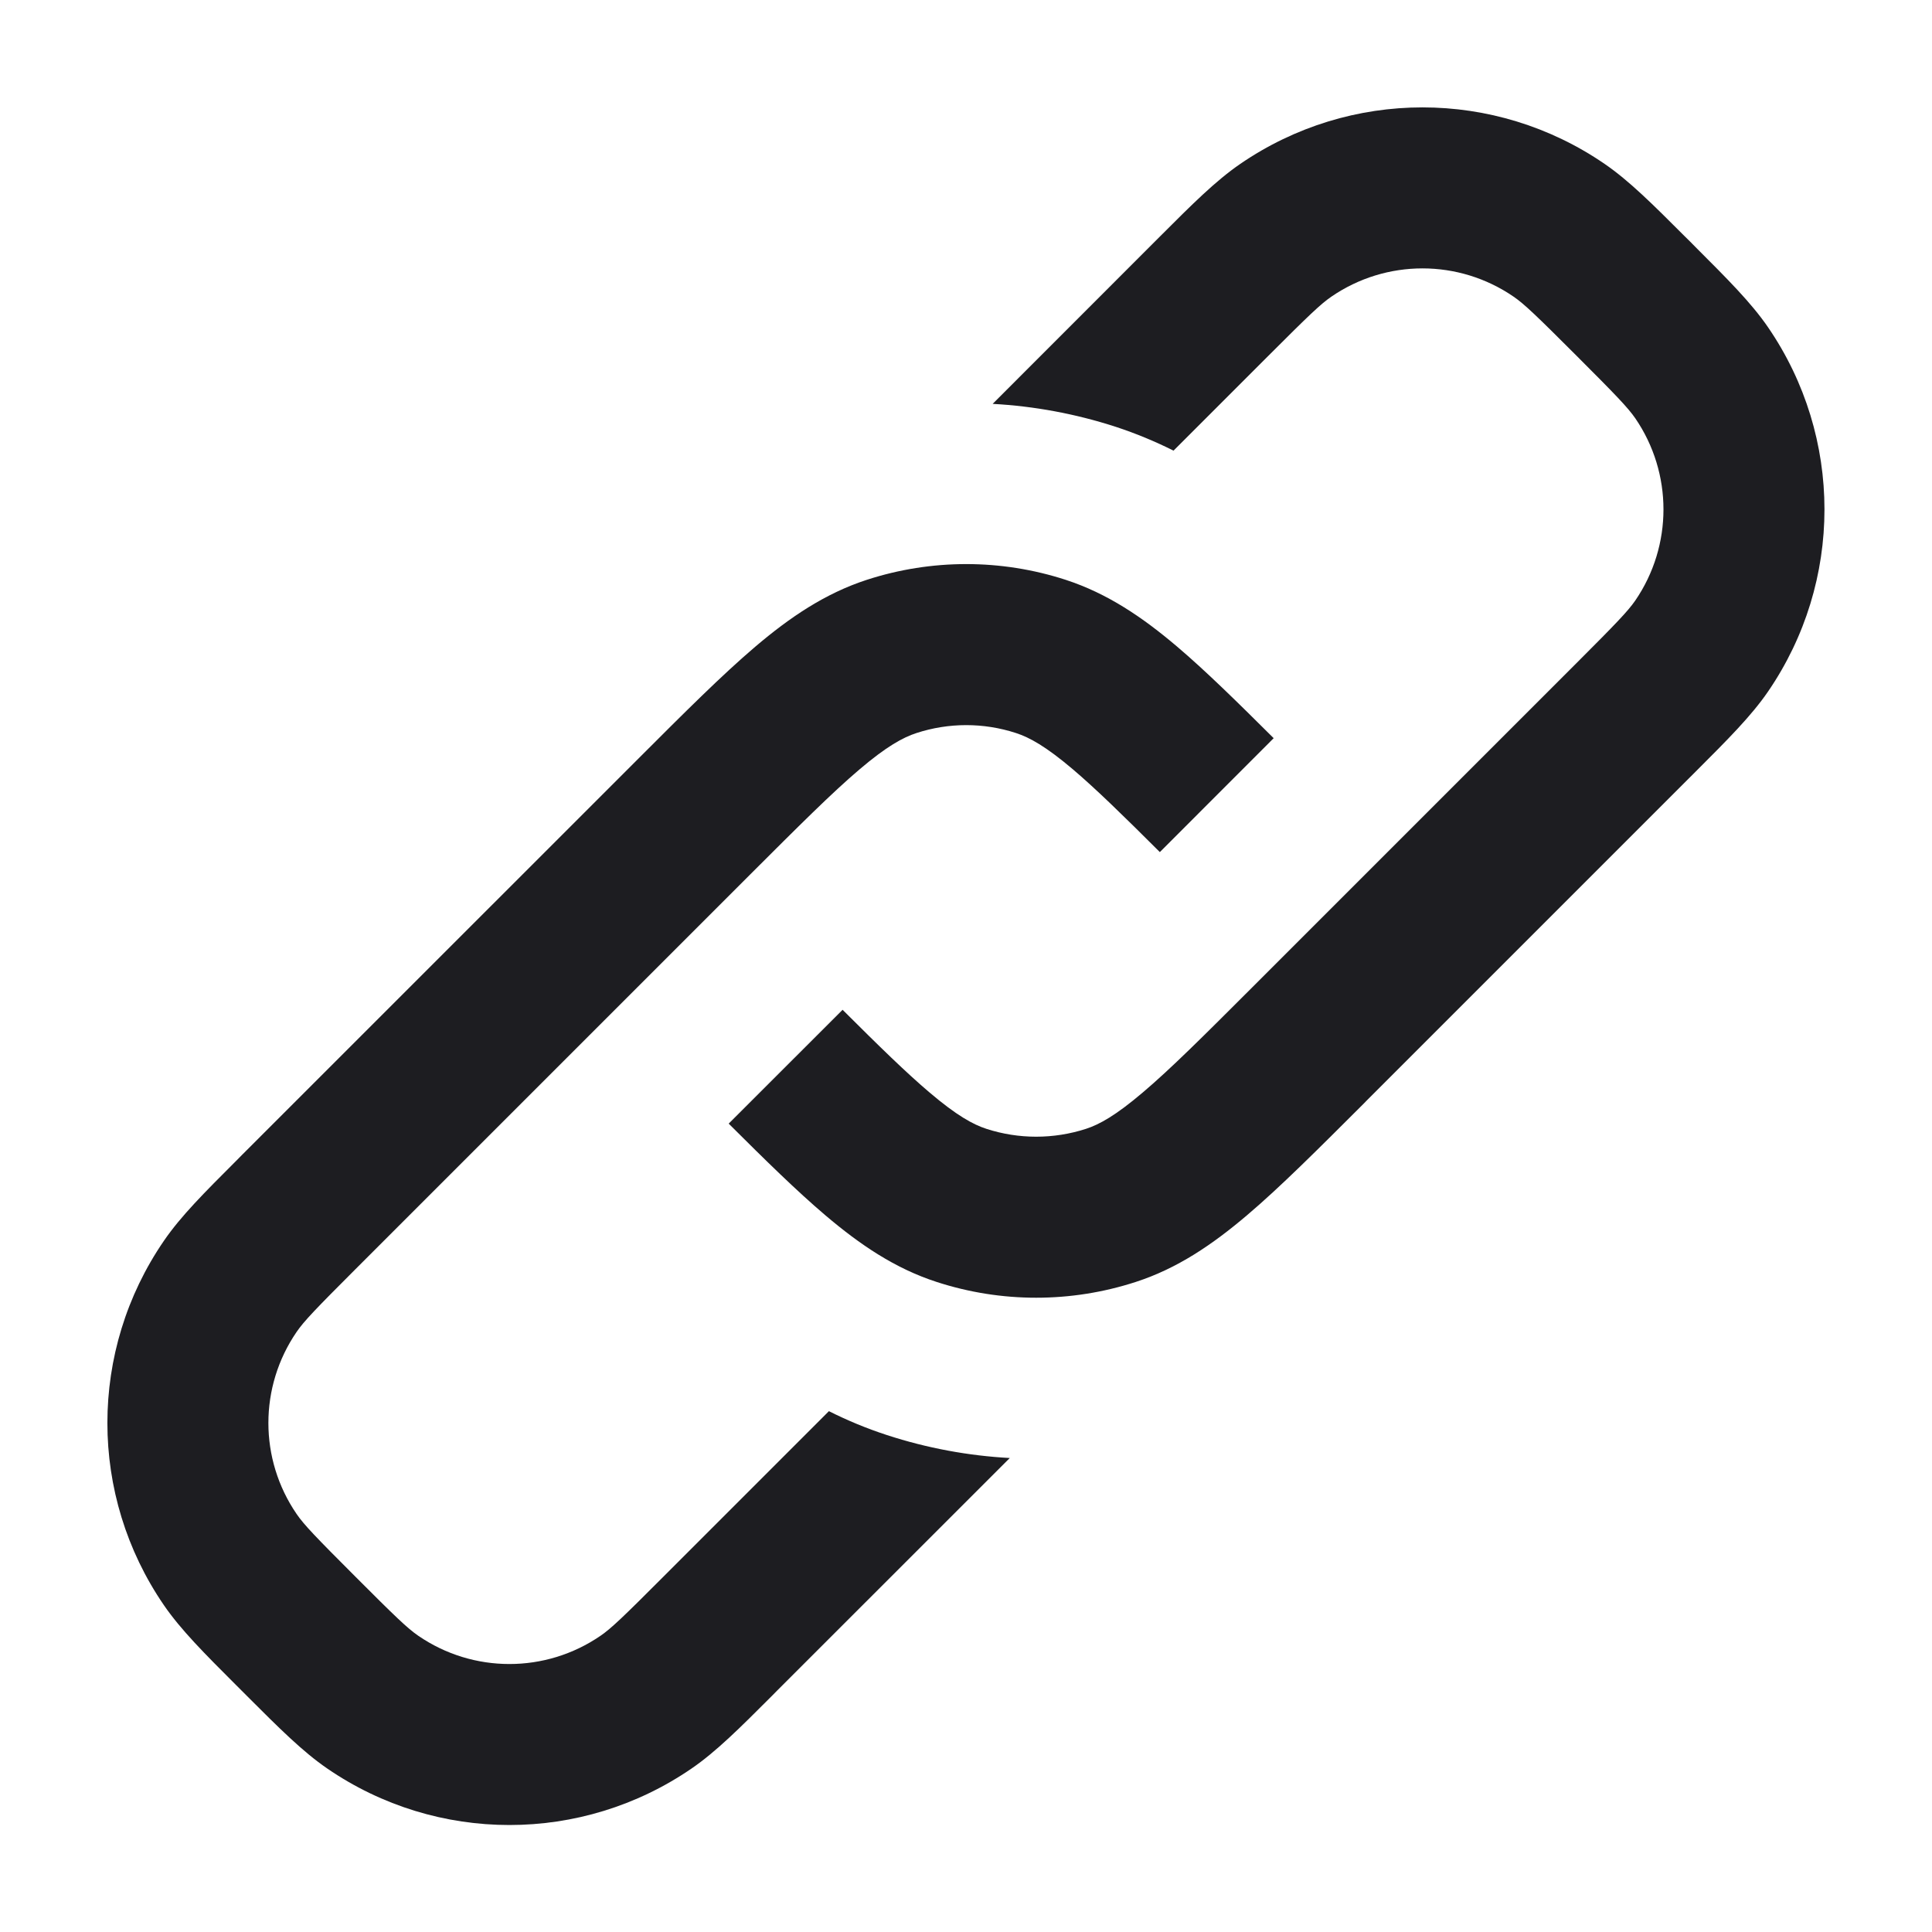 <svg width="24" height="24" viewBox="0 0 24 24" fill="none" xmlns="http://www.w3.org/2000/svg">
<path fill-rule="evenodd" clip-rule="evenodd" d="M20.927 2.934L20.996 3.002L21.064 3.071L21.064 3.071C21.459 3.466 21.753 3.759 21.963 4.065C22.898 5.429 22.898 7.227 21.963 8.591C21.753 8.897 21.459 9.19 21.064 9.585L21.064 9.585L20.996 9.653L16.973 13.676L16.944 13.706C16.374 14.275 15.905 14.745 15.491 15.096C15.061 15.461 14.626 15.757 14.108 15.925C13.304 16.186 12.439 16.186 11.636 15.925C11.117 15.757 10.682 15.461 10.252 15.096C9.901 14.798 9.51 14.415 9.052 13.958L10.467 12.544C10.923 12.999 11.259 13.327 11.547 13.571C11.882 13.856 12.087 13.969 12.254 14.023C12.655 14.153 13.088 14.153 13.49 14.023C13.657 13.969 13.861 13.856 14.196 13.571C14.541 13.279 14.953 12.868 15.559 12.262L19.582 8.239C20.075 7.746 20.222 7.593 20.314 7.46C20.781 6.778 20.781 5.878 20.314 5.196C20.222 5.063 20.075 4.91 19.582 4.417C19.088 3.923 18.935 3.776 18.802 3.685C18.12 3.217 17.221 3.217 16.539 3.685C16.406 3.776 16.253 3.923 15.759 4.417L14.578 5.598C14.354 5.486 14.114 5.385 13.857 5.301C13.36 5.14 12.847 5.045 12.331 5.017L14.345 3.002L14.413 2.934C14.808 2.539 15.101 2.246 15.407 2.036C16.771 1.1 18.57 1.1 19.933 2.036C20.239 2.246 20.532 2.539 20.927 2.934ZM14.622 8.032C14.973 8.33 15.364 8.714 15.822 9.17L14.408 10.585C13.951 10.129 13.616 9.802 13.328 9.557C12.992 9.272 12.788 9.16 12.621 9.106C12.219 8.975 11.787 8.975 11.385 9.106C11.218 9.16 11.013 9.272 10.678 9.557C10.334 9.849 9.922 10.261 9.316 10.866L4.417 15.765C3.923 16.259 3.776 16.412 3.685 16.545C3.217 17.227 3.217 18.126 3.685 18.808C3.776 18.941 3.923 19.094 4.417 19.588C4.91 20.082 5.063 20.229 5.196 20.32C5.878 20.788 6.778 20.788 7.46 20.32C7.593 20.229 7.746 20.082 8.239 19.588L10.297 17.53C10.52 17.642 10.76 17.743 11.018 17.827C11.515 17.989 12.028 18.084 12.544 18.112L9.653 21.002L9.585 21.071L9.585 21.071C9.19 21.466 8.897 21.759 8.591 21.969C7.227 22.905 5.429 22.905 4.065 21.969C3.759 21.759 3.466 21.466 3.071 21.071L3.002 21.002L2.934 20.934C2.539 20.539 2.246 20.246 2.036 19.94C1.1 18.576 1.1 16.777 2.036 15.414C2.246 15.107 2.539 14.815 2.934 14.42L3.002 14.351L7.902 9.452L7.931 9.423L7.931 9.423C8.5 8.854 8.97 8.384 9.384 8.032C9.814 7.667 10.249 7.372 10.767 7.203C11.57 6.942 12.436 6.942 13.239 7.203C13.757 7.372 14.192 7.667 14.622 8.032Z" fill="#1D1D21"/>
</svg>
